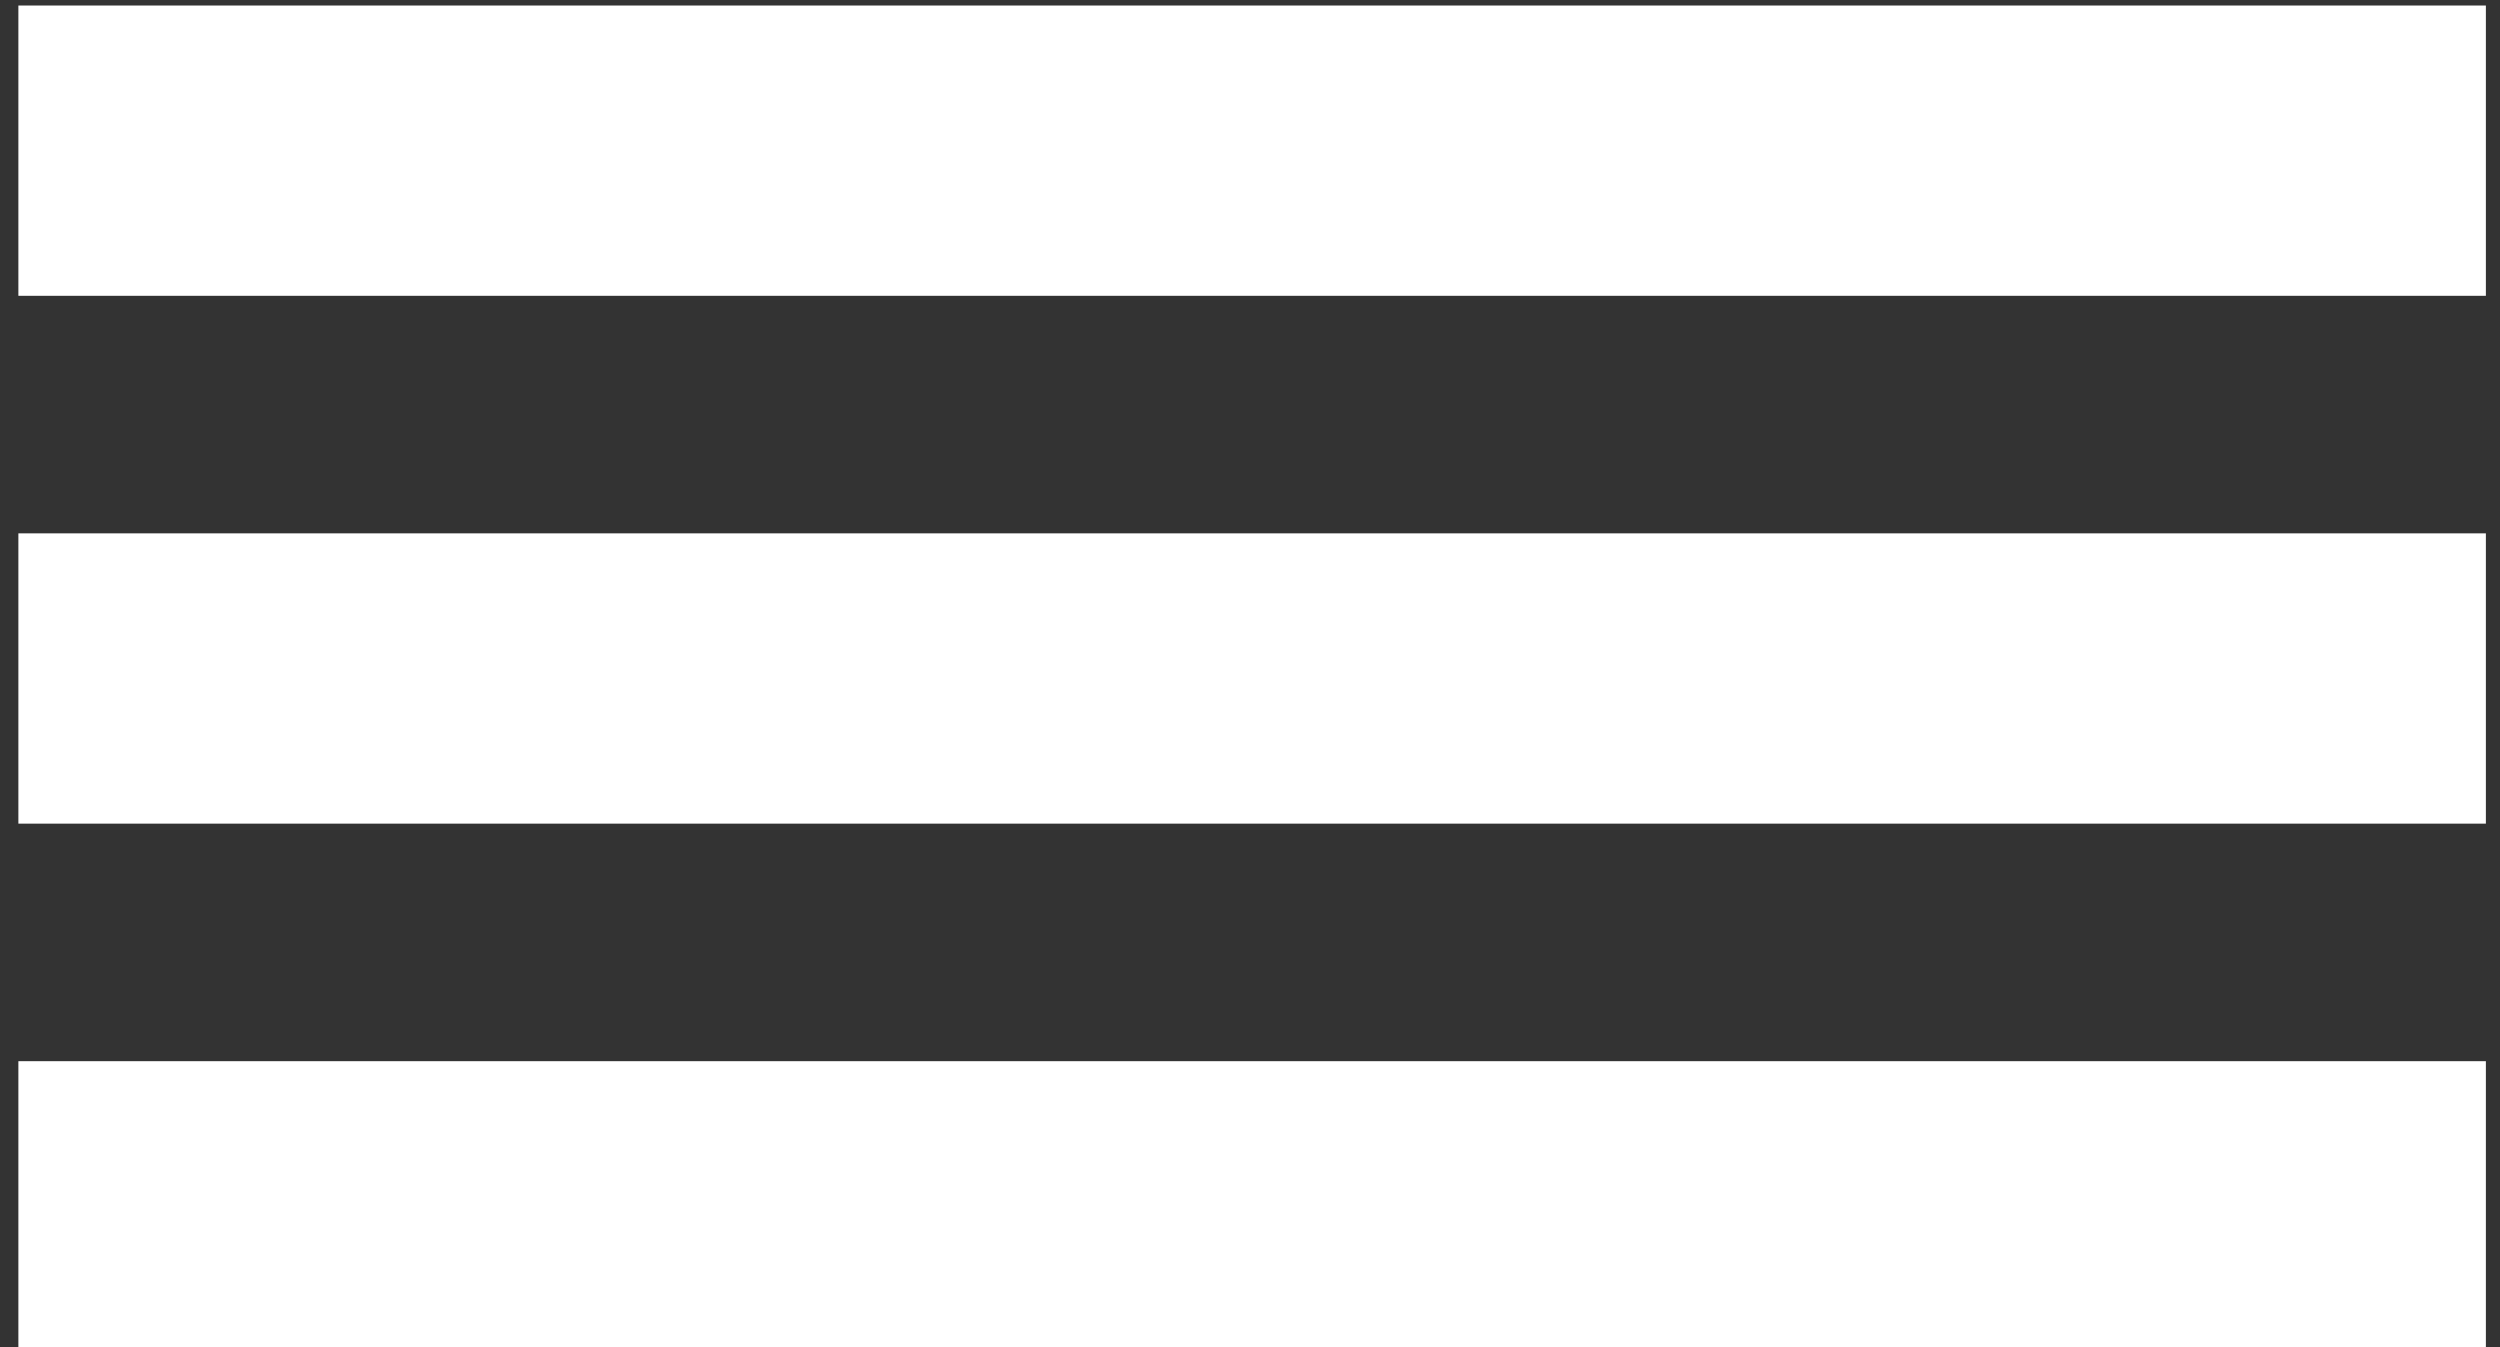 <?xml version="1.0" encoding="utf-8"?>
<!-- Generator: Adobe Illustrator 16.0.0, SVG Export Plug-In . SVG Version: 6.00 Build 0)  -->
<!DOCTYPE svg PUBLIC "-//W3C//DTD SVG 1.1//EN" "http://www.w3.org/Graphics/SVG/1.1/DTD/svg11.dtd">
<svg version="1.1" id="Layer_1" xmlns="http://www.w3.org/2000/svg" xmlns:xlink="http://www.w3.org/1999/xlink" x="0px" y="0px"
	 width="51.148px" height="27.559px" viewBox="0 0 51.148 27.559" enable-background="new 0 0 51.148 27.559" xml:space="preserve">
<rect x="0" y="0" width="51.148" height="27.559" fill="#333333" stroke="none"/>
<rect x="0.376" y="0.113" fill="#FFFFFF" width="50.483" height="5.939"/>
<rect x="0.376" y="10.912" fill="#FFFFFF" width="50.483" height="5.939"/>
<rect x="0.376" y="21.711" fill="#FFFFFF" width="50.483" height="5.939"/>
<g>
</g>
<g>
</g>
<g>
</g>
<g>
</g>
<g>
</g>
<g>
</g>
</svg>
